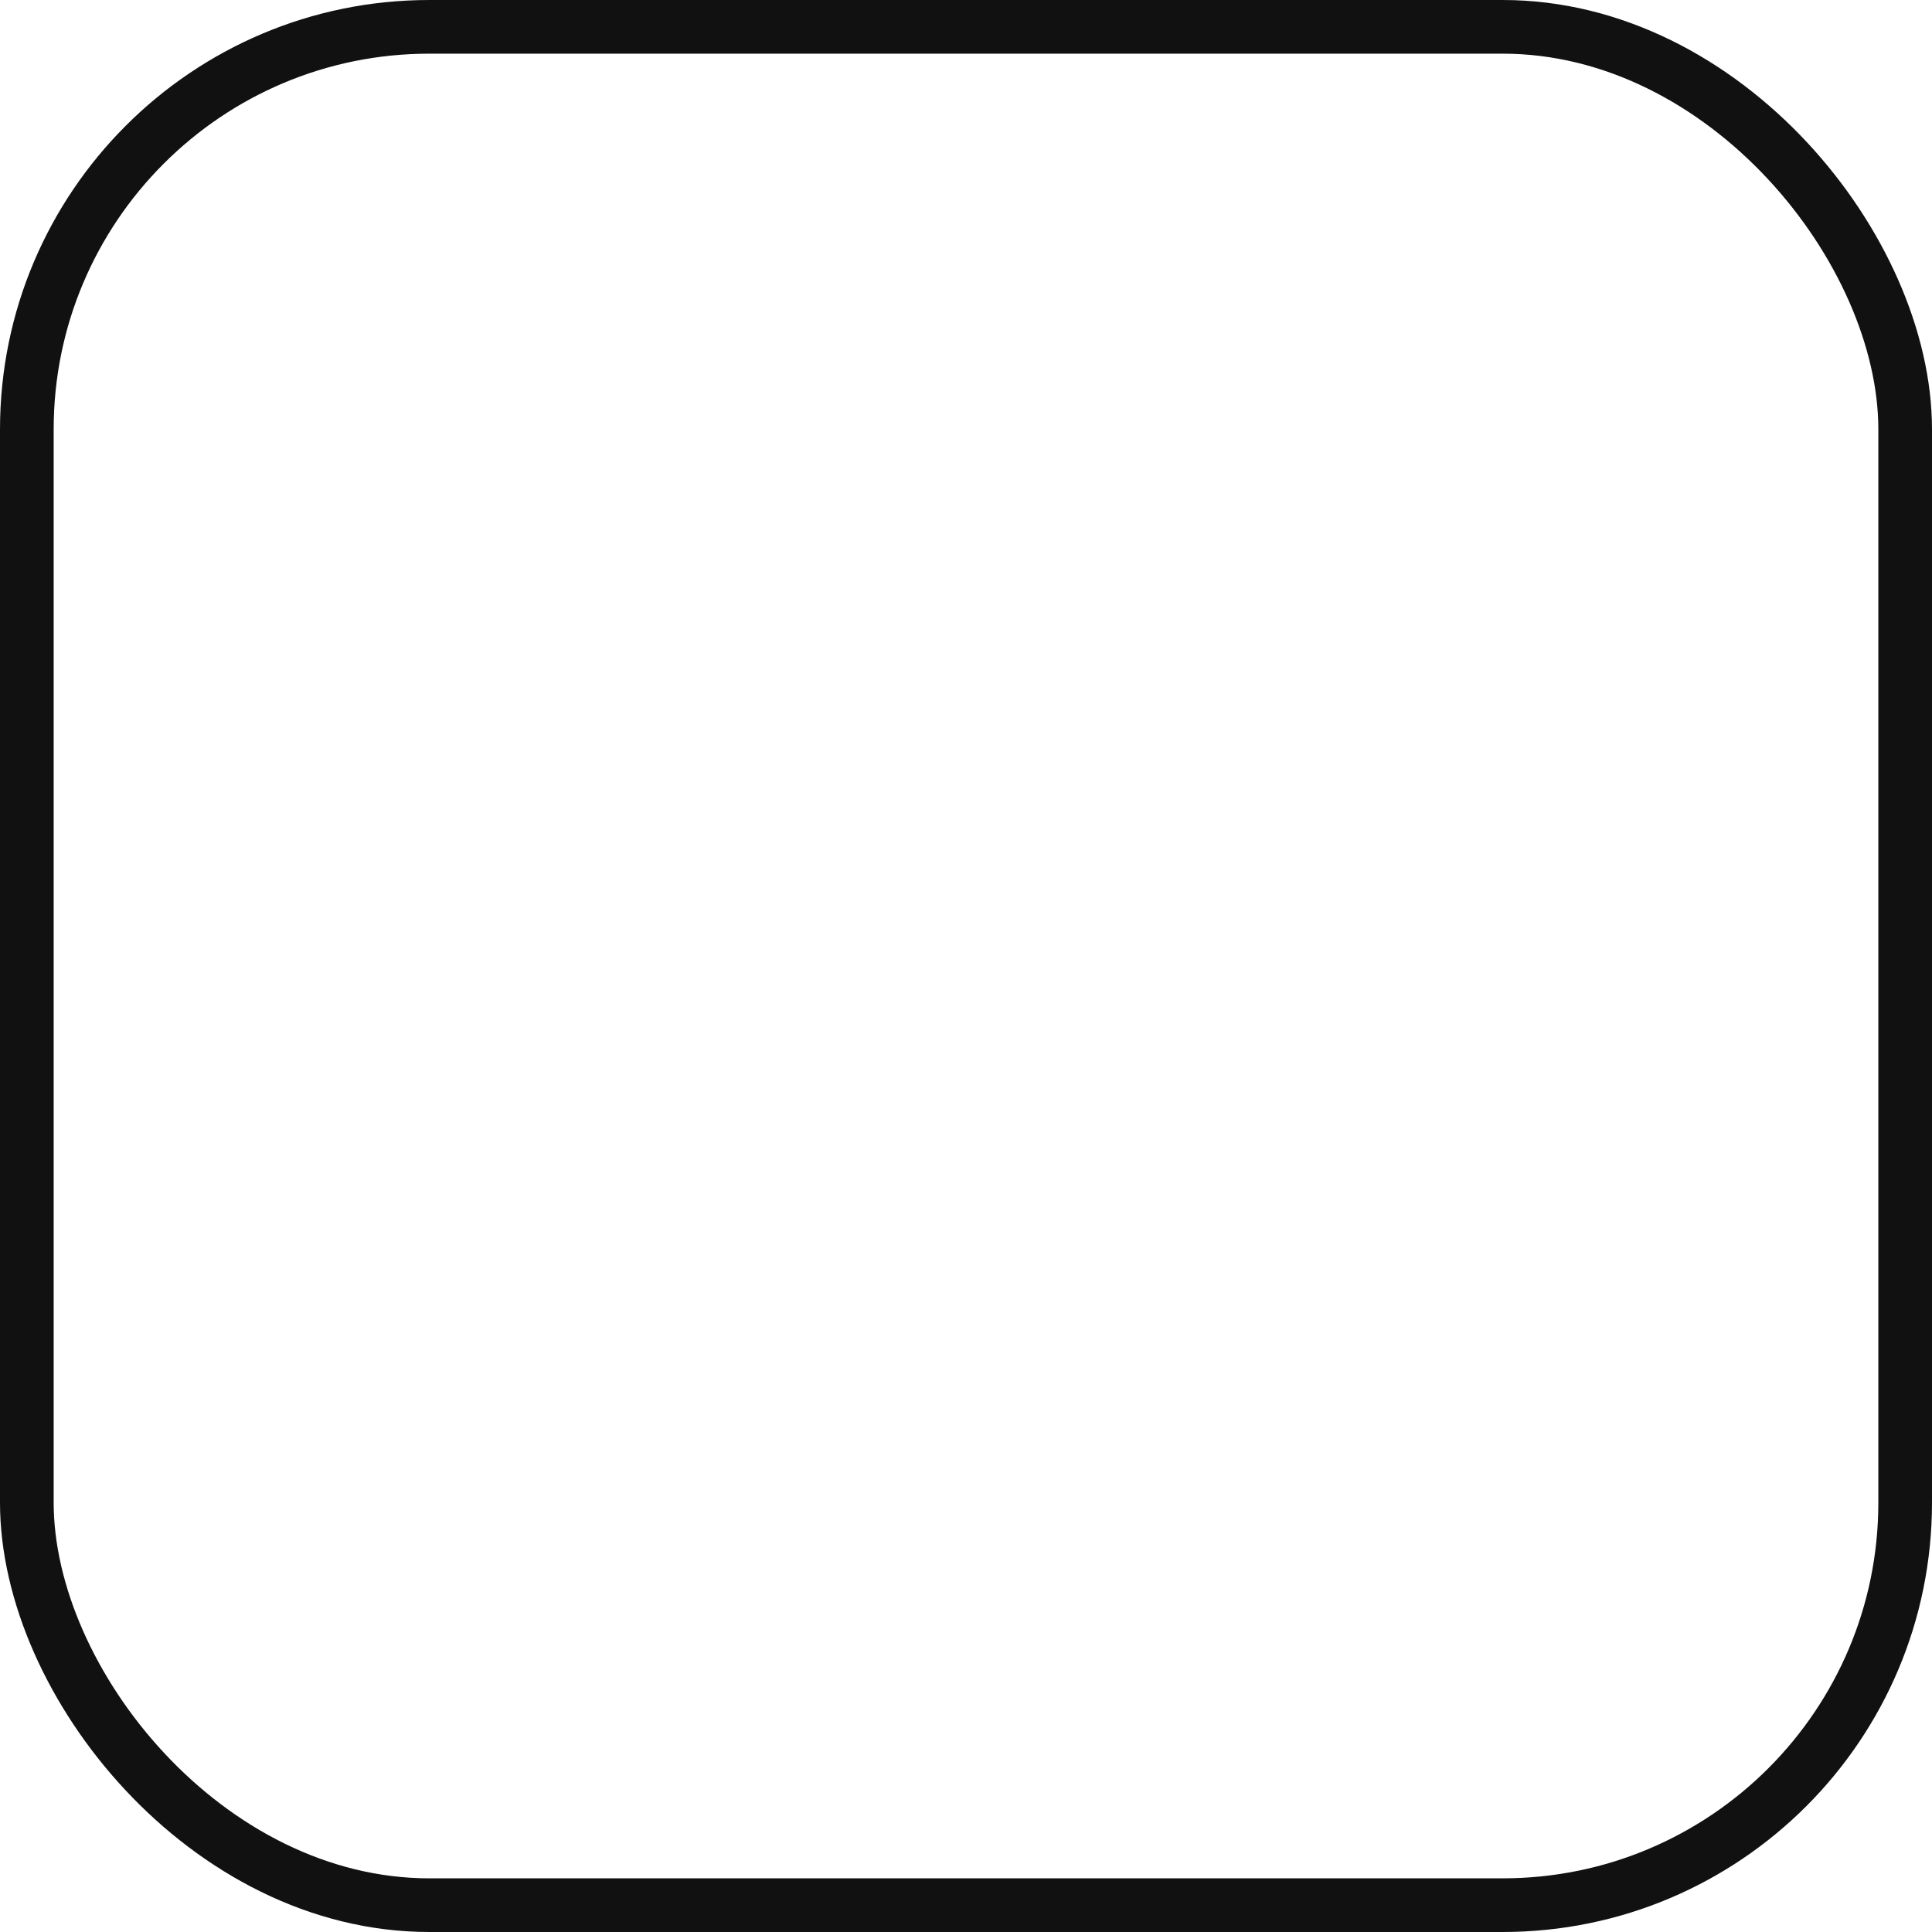 <svg width="36" height="36" viewBox="0 0 36 36" fill="none" xmlns="http://www.w3.org/2000/svg">
<rect x="0.5" y="0.5" width="35" height="35" rx="7.5" stroke="#111111"/>
<path d="M20.553 11.452C20.553 11.452 20.553 11.452 20.553 11.452L20.553 11.452ZM20.446 11.345L20.446 11.345L20.446 11.345Z" fill="currentColor" stroke="currentColor" stroke-width="1.4"/>
</svg>
